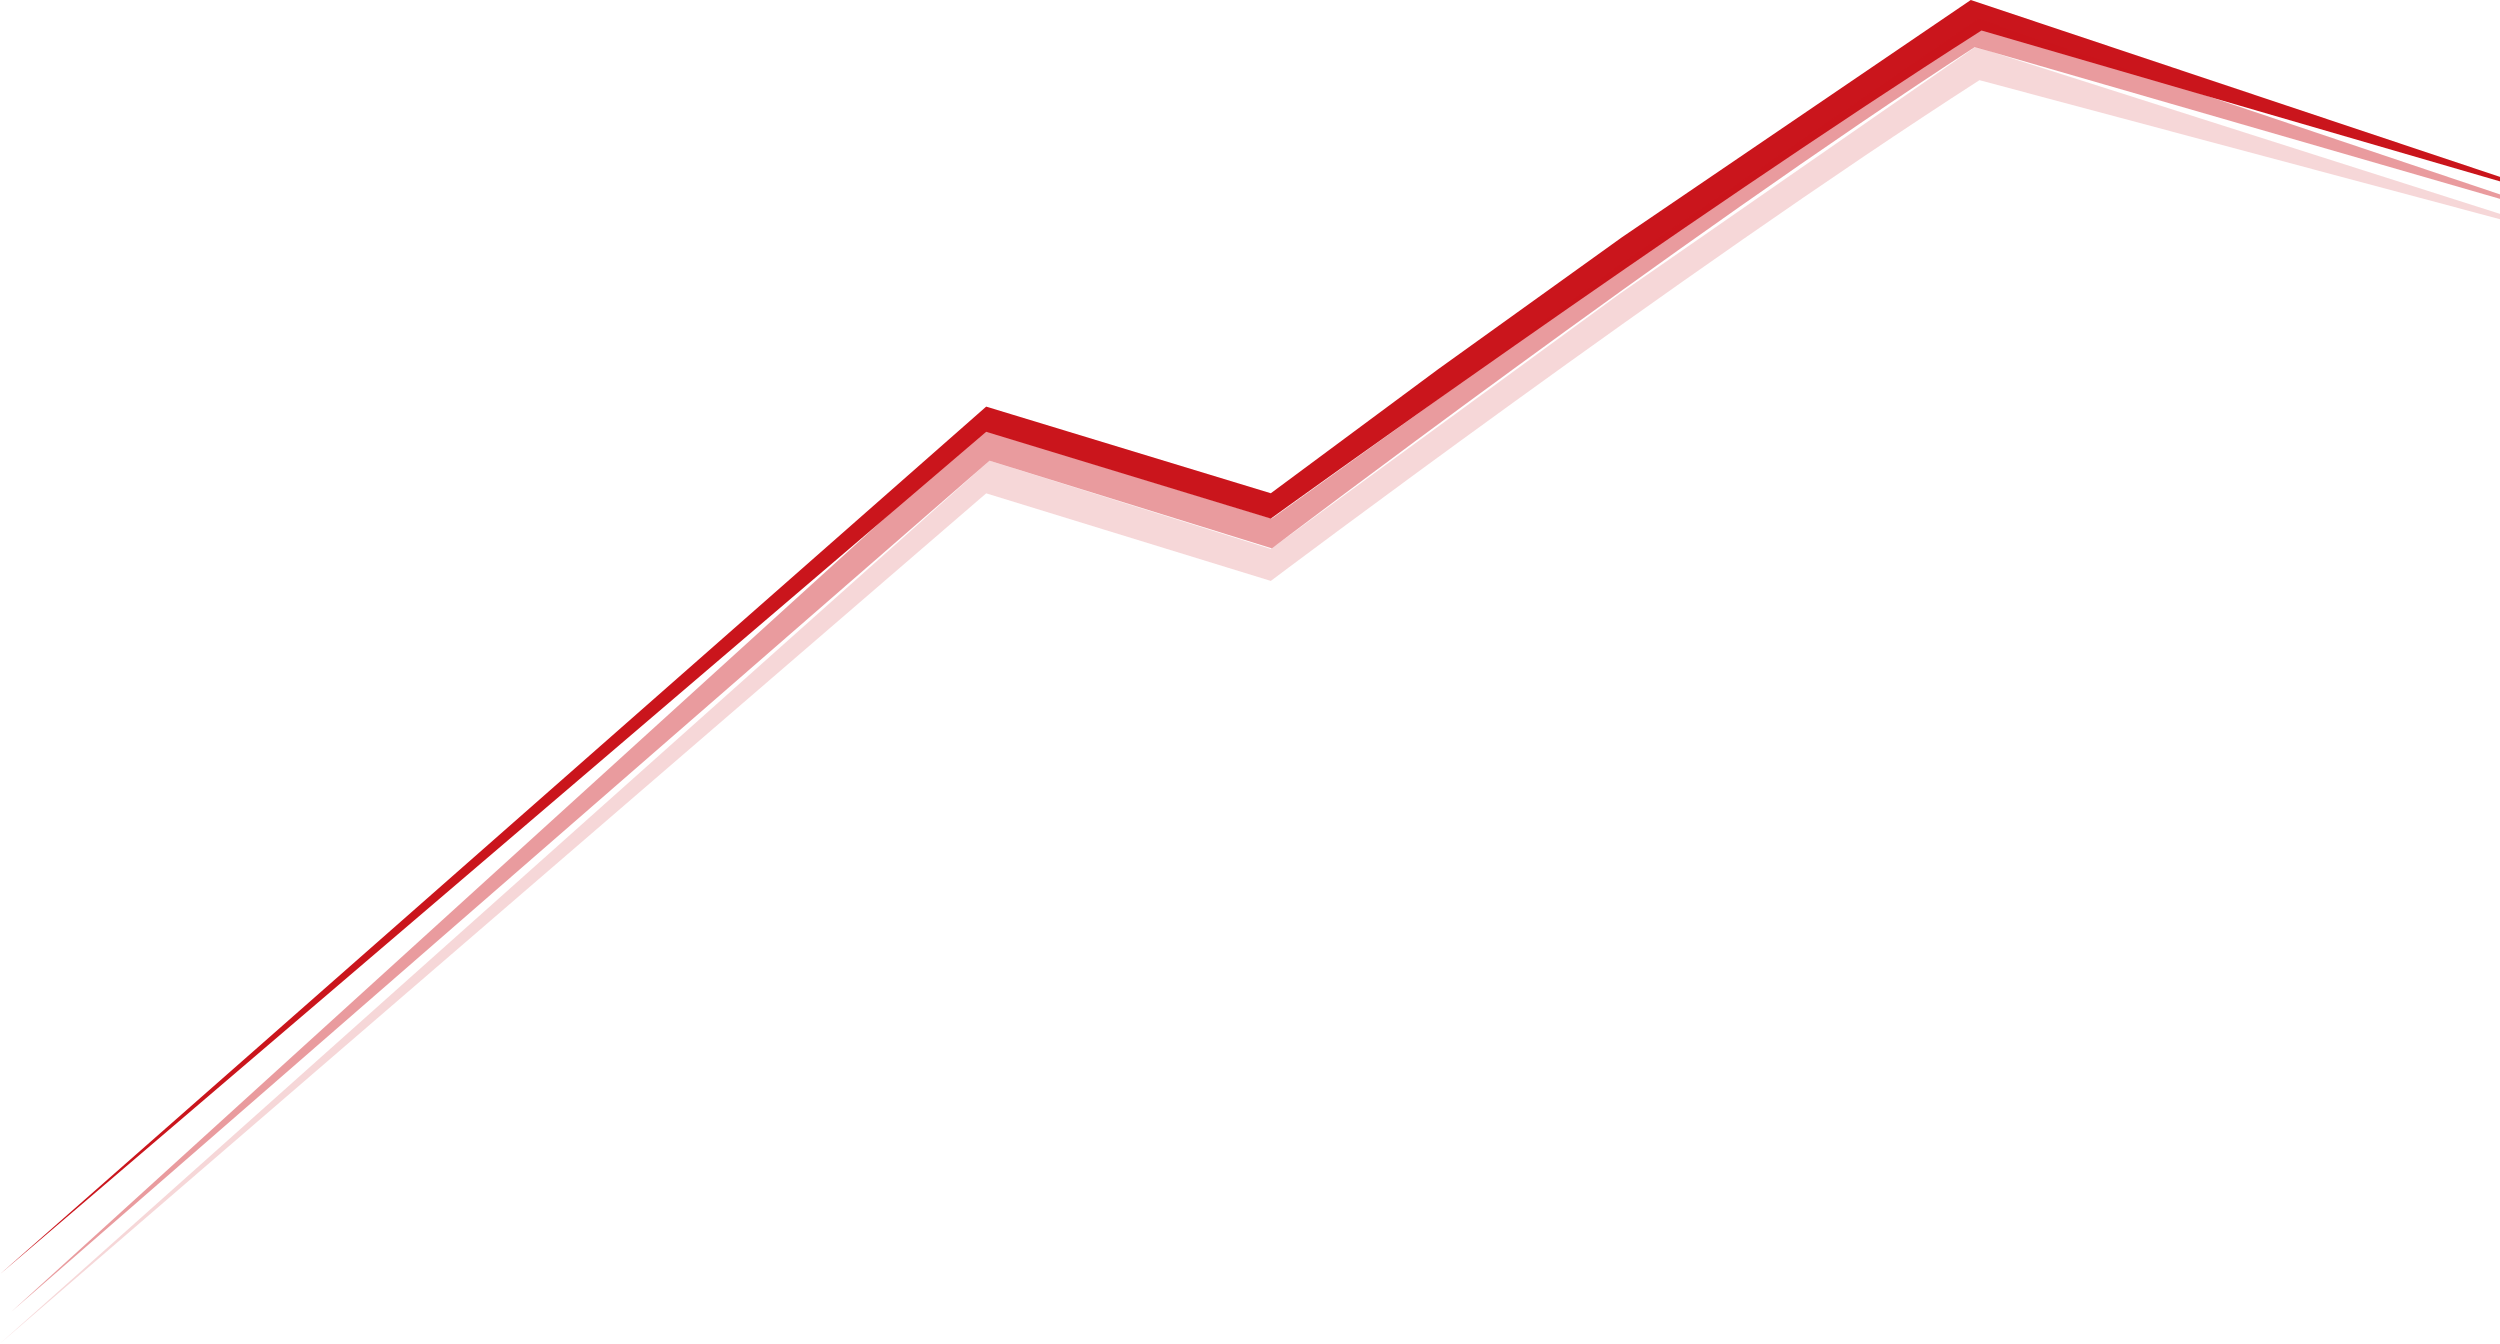 <svg width="1496" height="804" fill="none" xmlns="http://www.w3.org/2000/svg"><path fill-rule="evenodd" clip-rule="evenodd" d="M1179.31 0l378.76 126.598-372.35-108.35C1007.49 131.84 760.45 310.316 760.45 310.316l-170.321-51.923L0 762.453l590.129-519.136 170.321 51.846 100.145-74.237 110.026-78.987L1179.31 0z" fill="#CA151C"/><path opacity=".85" fill-rule="evenodd" clip-rule="evenodd" d="M1183.62 11.286l368.71 124.002-370.59-107.149c-176.8 114.785-420.664 300-420.664 300l-168.961-52.468L6.695 785.024l580.876-527.83 173.505 53.063 104.247-74.847 104.247-77.417 214.05-146.707z" fill="#CA151C" fill-opacity=".5"/><path opacity=".85" fill-rule="evenodd" clip-rule="evenodd" d="M1182.18 27.988l375.89 119.777-373.57-99.792c-178.23 114.652-424.05 299.653-424.05 299.653l-170.321-52.407L0 803.984l592.056-528.307 168.394 52.831 208.851-152.729 212.879-147.79z" fill="#CA151C" fill-opacity=".2"/></svg>